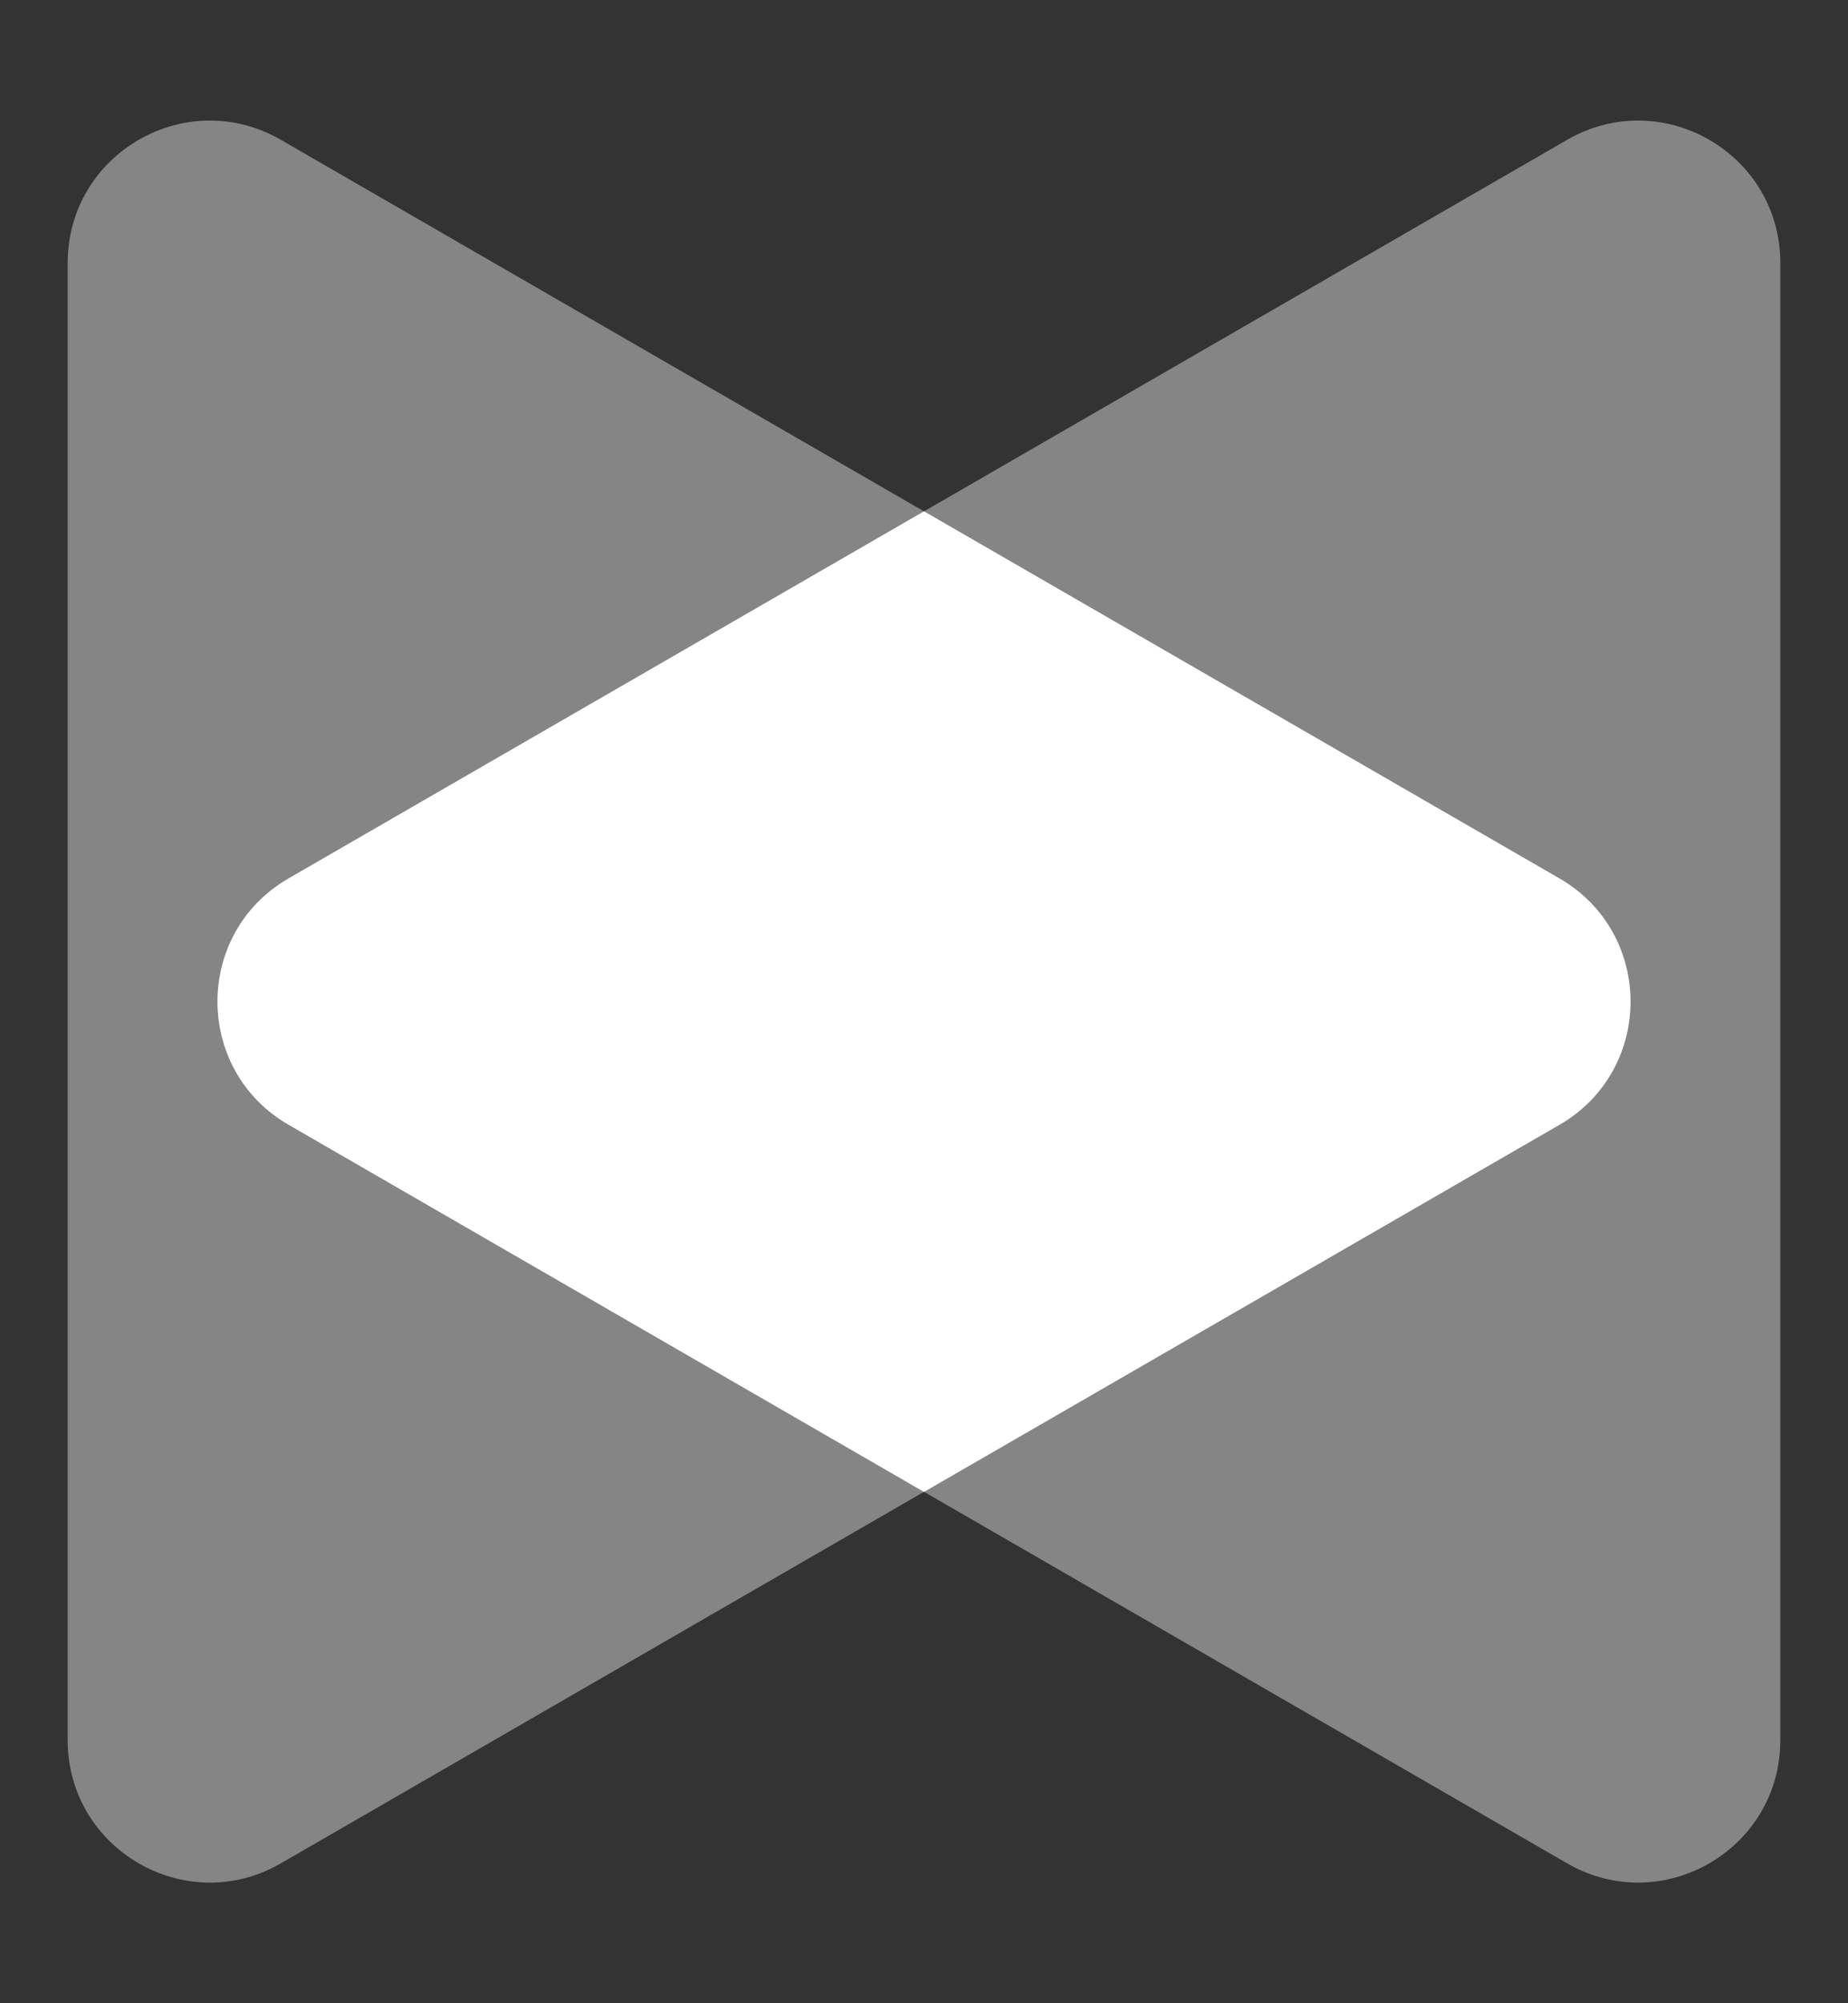 <svg width="24" height="26" viewBox="0 0 24 26" fill="none" xmlns="http://www.w3.org/2000/svg">
<rect x="0" y="0" width="24" height="26" fill="#333333" stroke="none"/>
<path opacity="0.4" d="M20.252 11.401C21.483 12.111 21.483 13.888 20.252 14.598L3.648 24.184C2.418 24.895 0.879 24.007 0.879 22.586L0.879 3.413C0.879 1.992 2.418 1.104 3.648 1.815L20.252 11.401Z" fill="white"/>
<path opacity="0.4" d="M3.748 14.598C2.517 13.888 2.517 12.111 3.748 11.401L20.352 1.815C21.583 1.104 23.121 1.992 23.121 3.413L23.121 22.586C23.121 24.007 21.583 24.895 20.352 24.184L3.748 14.598Z" fill="white"/>
<path fill-rule="evenodd" clip-rule="evenodd" d="M3.748 11.401C2.517 12.111 2.517 13.888 3.748 14.598L12 19.363L20.252 14.599C21.483 13.888 21.483 12.112 20.252 11.401L12 6.637L3.748 11.401Z" fill="white"/>
</svg>

